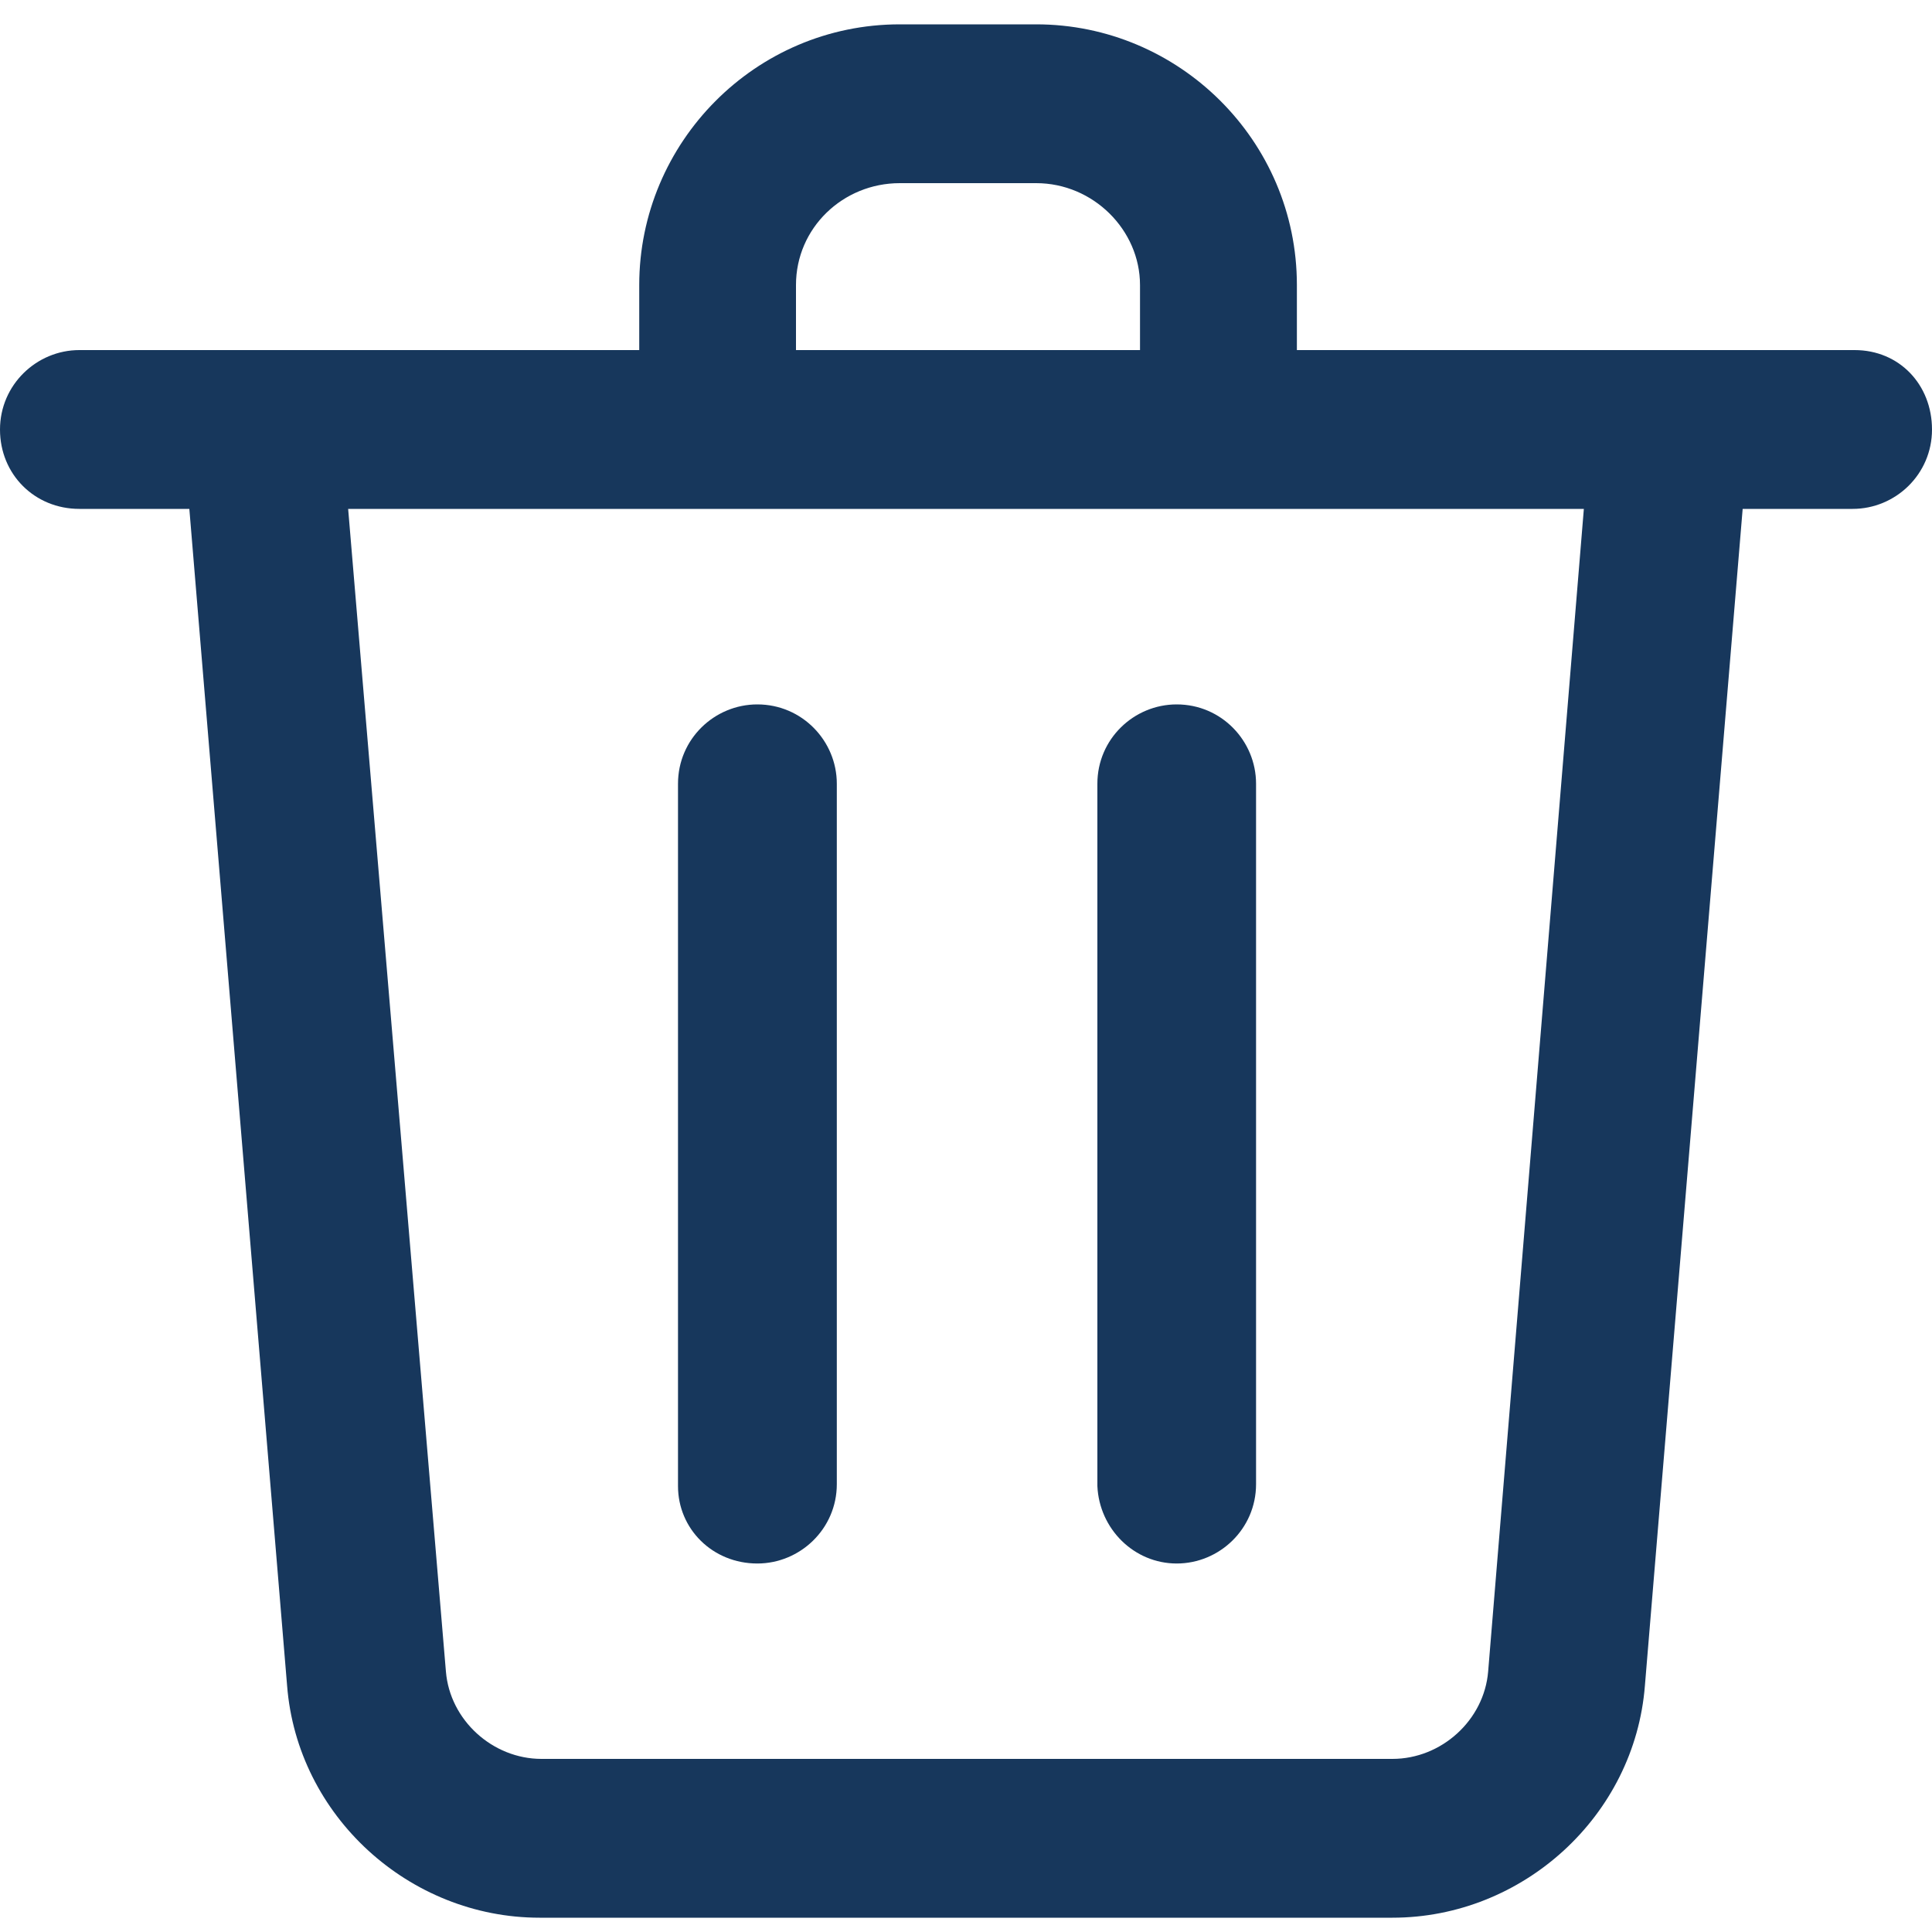 <svg width="15" height="15" viewBox="0 0 15 15" fill="none" xmlns="http://www.w3.org/2000/svg">
<path d="M14.399 2.718H10.069V2.213C10.069 1.09 9.152 0.189 8.045 0.189H6.986C5.864 0.189 4.963 1.106 4.963 2.213V2.718H0.616C0.285 2.718 0 2.987 0 3.335C0 3.683 0.269 3.951 0.616 3.951H1.47L2.229 13.087C2.308 14.099 3.177 14.889 4.189 14.889H10.811C11.823 14.889 12.692 14.099 12.771 13.087L13.53 3.951H14.384C14.716 3.951 15 3.683 15 3.335C15 2.987 14.747 2.718 14.399 2.718ZM6.18 2.213C6.18 1.77 6.544 1.422 6.986 1.422H8.045C8.488 1.422 8.851 1.786 8.851 2.213V2.718H6.18V2.213ZM11.554 12.977C11.523 13.356 11.191 13.656 10.811 13.656H4.204C3.825 13.656 3.493 13.356 3.462 12.977L2.703 3.951H12.297L11.554 12.977Z" fill="#17375C"/>
<path d="M5.88 12.139C6.212 12.139 6.497 11.87 6.497 11.523V6.085C6.497 5.753 6.228 5.469 5.88 5.469C5.548 5.469 5.264 5.737 5.264 6.085V11.538C5.264 11.87 5.532 12.139 5.88 12.139Z" fill="#17375C"/>
<path d="M9.136 12.139C9.468 12.139 9.752 11.87 9.752 11.523V6.085C9.752 5.753 9.484 5.469 9.136 5.469C8.804 5.469 8.52 5.737 8.52 6.085V11.538C8.535 11.87 8.804 12.139 9.136 12.139Z" fill="#17375C"/>
</svg>
